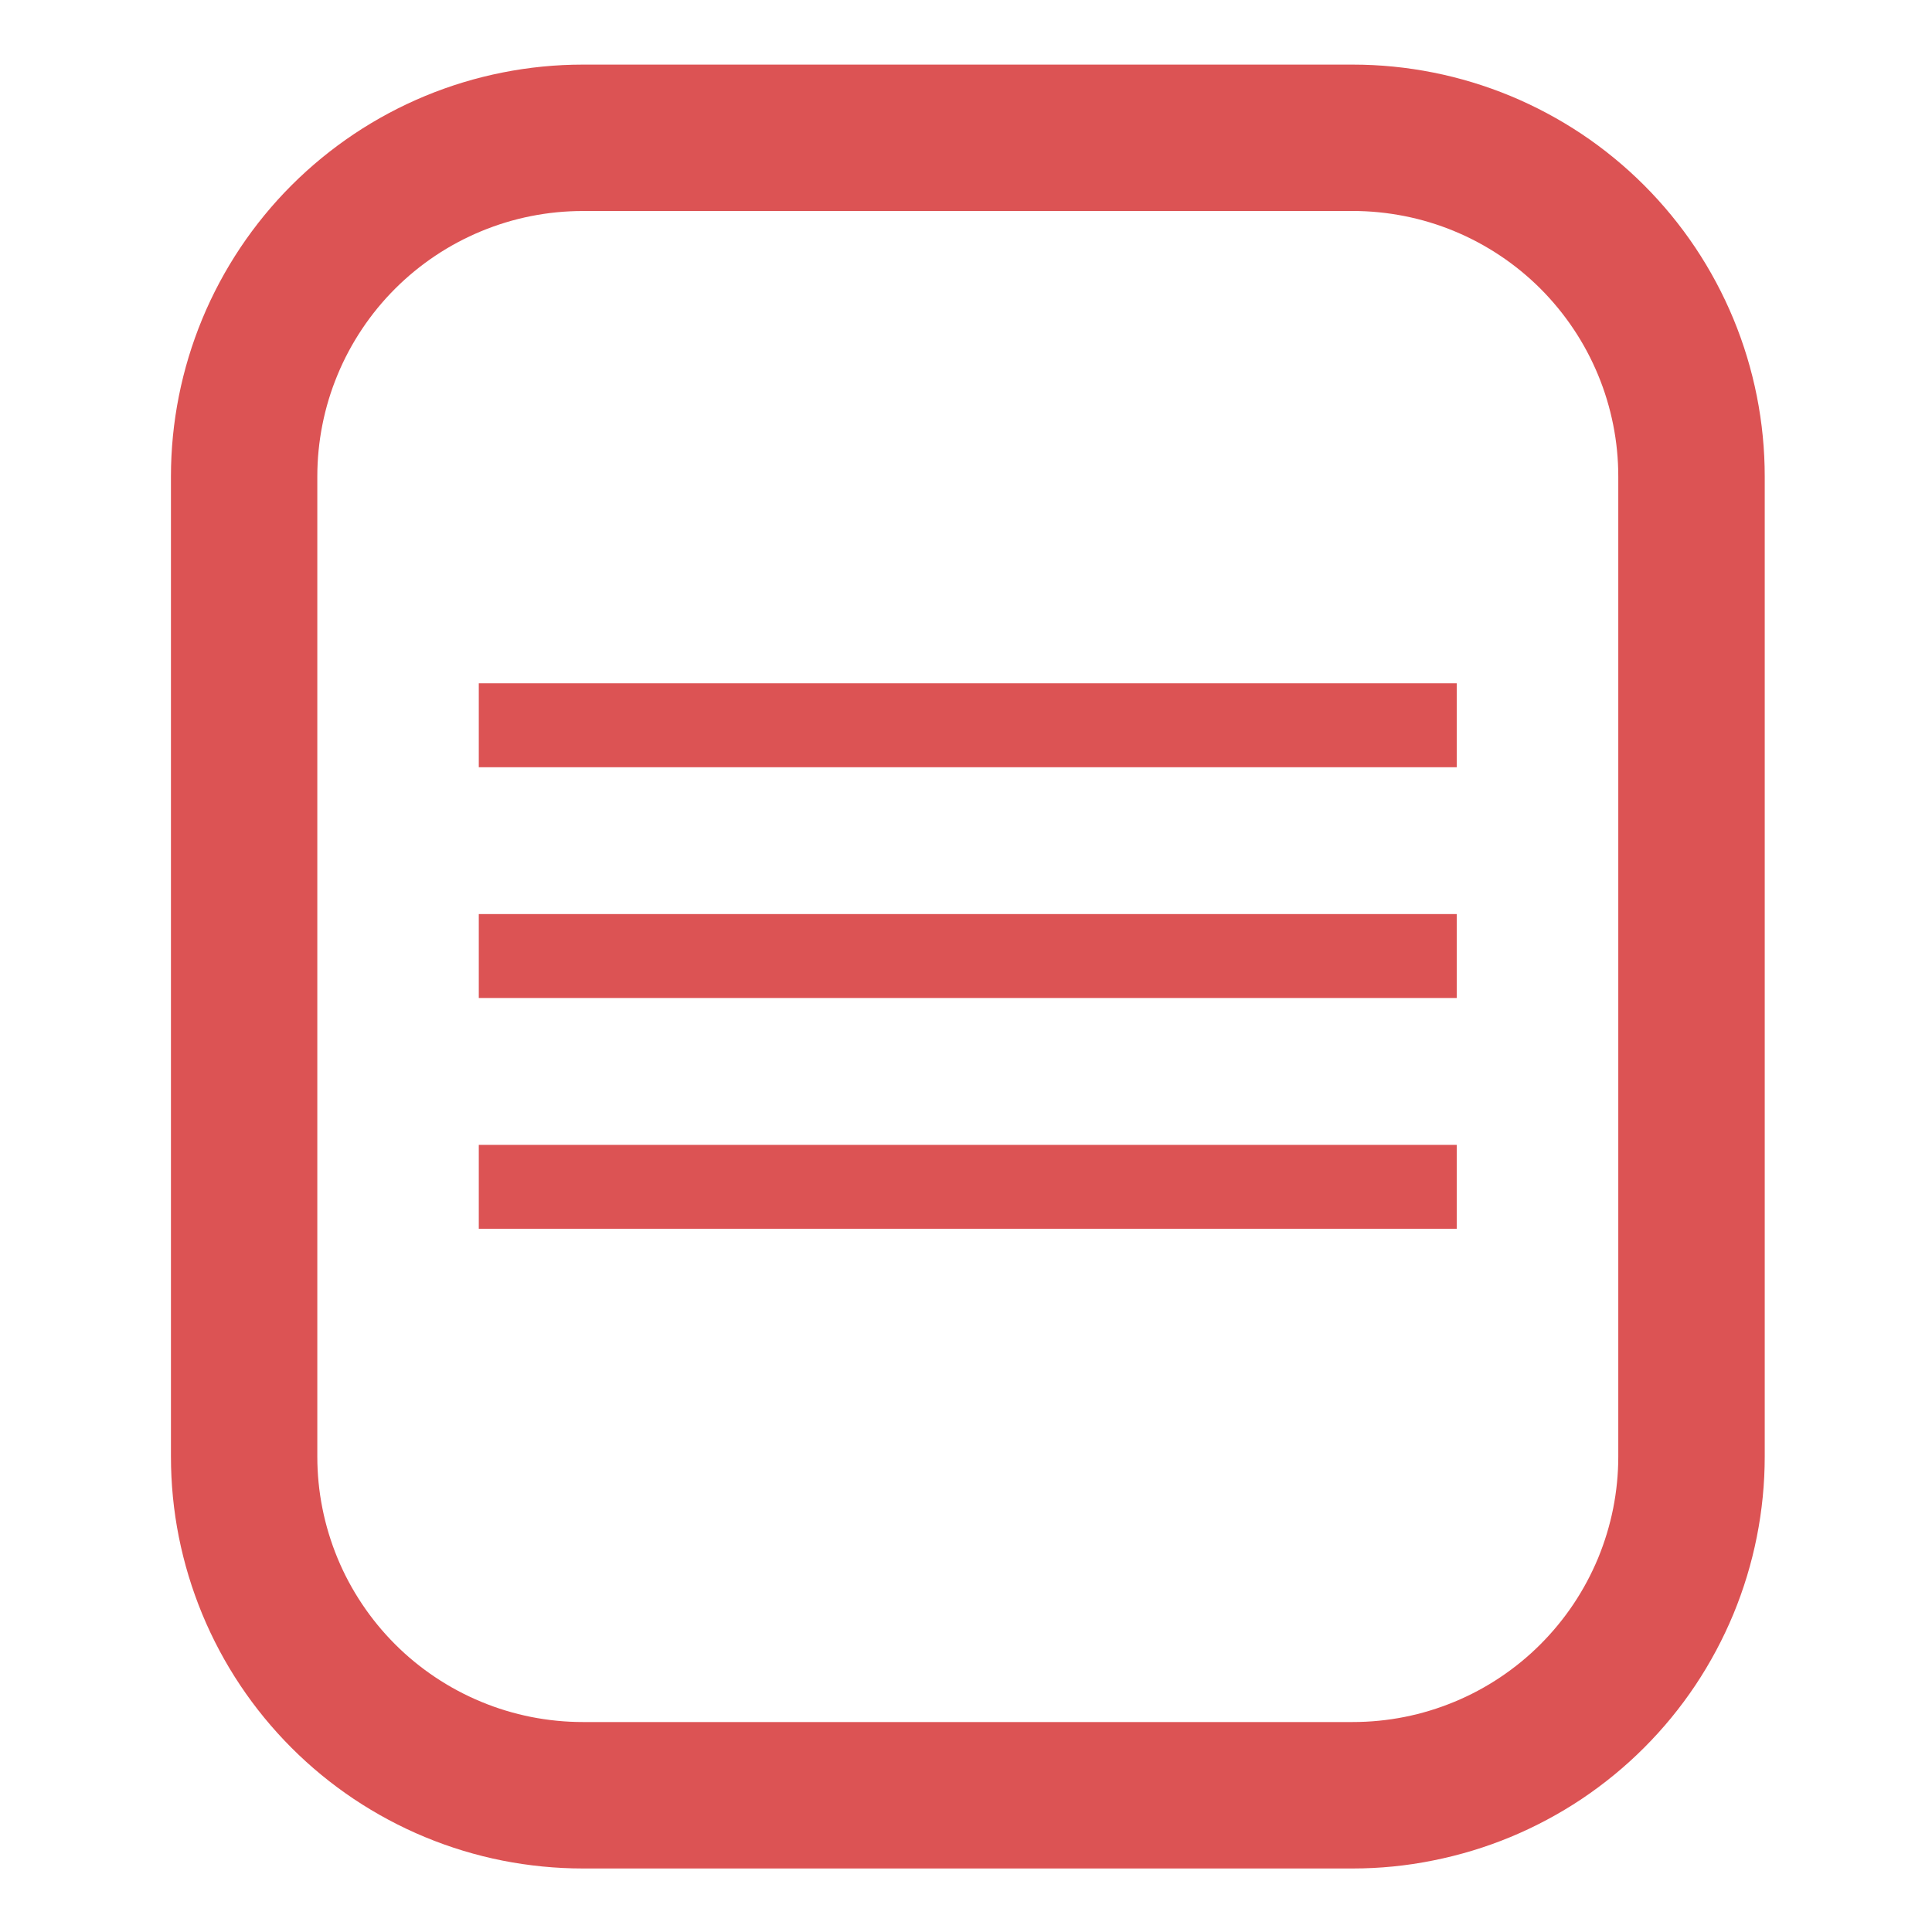 <svg version="1.1" id="레이어_1" xmlns="http://www.w3.org/2000/svg" x="0" y="0" viewBox="0 0 500 500" xml:space="preserve"><style>.st0{fill:#dc5354}</style><path class="st0" d="M350.1 483.56H150.82c-6.94 0-13.94-.69-20.78-2.04-6.85-1.36-13.57-3.4-20.01-6.07-6.43-2.66-12.63-5.98-18.43-9.85-5.79-3.87-11.23-8.33-16.15-13.26-4.95-4.95-9.4-10.38-13.26-16.16-3.87-5.79-7.18-11.99-9.84-18.42-2.67-6.46-4.71-13.19-6.07-20.01-1.36-6.81-2.04-13.81-2.04-20.79V123.32c0-6.98.69-13.98 2.05-20.8 1.35-6.81 3.39-13.54 6.06-19.99 2.66-6.43 5.98-12.63 9.85-18.43 3.86-5.77 8.31-11.21 13.25-16.15 4.95-4.95 10.39-9.4 16.17-13.27 5.79-3.87 11.99-7.18 18.42-9.85 6.45-2.67 13.18-4.71 20-6.06 6.83-1.36 13.83-2.05 20.79-2.05H350.1c6.96 0 13.96.69 20.8 2.05 6.81 1.35 13.54 3.39 20 6.06 6.41 2.66 12.61 5.97 18.42 9.84 5.81 3.88 11.24 8.34 16.16 13.26 4.94 4.94 9.4 10.37 13.27 16.16s7.18 11.99 9.85 18.42c2.66 6.42 4.7 13.15 6.06 19.99 1.36 6.82 2.05 13.82 2.05 20.8v253.64c0 6.98-.69 13.98-2.05 20.8-1.36 6.84-3.4 13.56-6.06 19.99-2.67 6.43-5.98 12.63-9.85 18.43-3.86 5.78-8.32 11.22-13.26 16.15-4.9 4.91-10.34 9.37-16.15 13.26-5.81 3.88-12.02 7.19-18.43 9.85-6.43 2.66-13.16 4.7-19.99 6.06-6.89 1.4-13.88 2.08-20.82 2.08zM150.82 54.61c-4.48 0-8.99.44-13.41 1.32-4.4.87-8.73 2.19-12.88 3.91-4.15 1.72-8.15 3.85-11.88 6.35-3.73 2.49-7.23 5.36-10.42 8.55-3.17 3.17-6.05 6.68-8.53 10.4-2.5 3.74-4.64 7.74-6.35 11.88-1.73 4.16-3.04 8.49-3.91 12.88-.88 4.41-1.32 8.92-1.32 13.41v253.64c0 4.5.44 9.01 1.32 13.4.87 4.4 2.19 8.73 3.91 12.9 1.71 4.14 3.85 8.14 6.35 11.87 2.49 3.73 5.36 7.23 8.55 10.42 3.16 3.17 6.67 6.04 10.4 8.53 3.74 2.5 7.74 4.64 11.88 6.35 4.15 1.73 8.49 3.04 12.89 3.92 4.41.87 8.92 1.32 13.4 1.32H350.1c4.48 0 8.99-.44 13.42-1.32 4.38-.87 8.72-2.19 12.87-3.91 4.14-1.71 8.14-3.85 11.89-6.36 3.74-2.5 7.24-5.37 10.39-8.53 3.19-3.19 6.06-6.69 8.55-10.41 2.5-3.74 4.64-7.74 6.36-11.88 1.71-4.14 3.03-8.48 3.91-12.89.87-4.39 1.32-8.9 1.32-13.4V123.32c0-4.5-.44-9.01-1.32-13.4-.88-4.41-2.19-8.75-3.91-12.89-1.72-4.15-3.85-8.15-6.35-11.88-2.49-3.73-5.36-7.23-8.54-10.42-3.17-3.17-6.68-6.05-10.41-8.54-3.74-2.5-7.74-4.64-11.87-6.35-4.16-1.73-8.49-3.04-12.88-3.91-4.43-.88-8.94-1.33-13.41-1.33h-199.3z"/><path class="st0" d="M123.91 176.84H377v21.72H123.91zM123.91 236.56H377v21.72H123.91zM123.91 296.29H377v21.72H123.91z"/></svg>